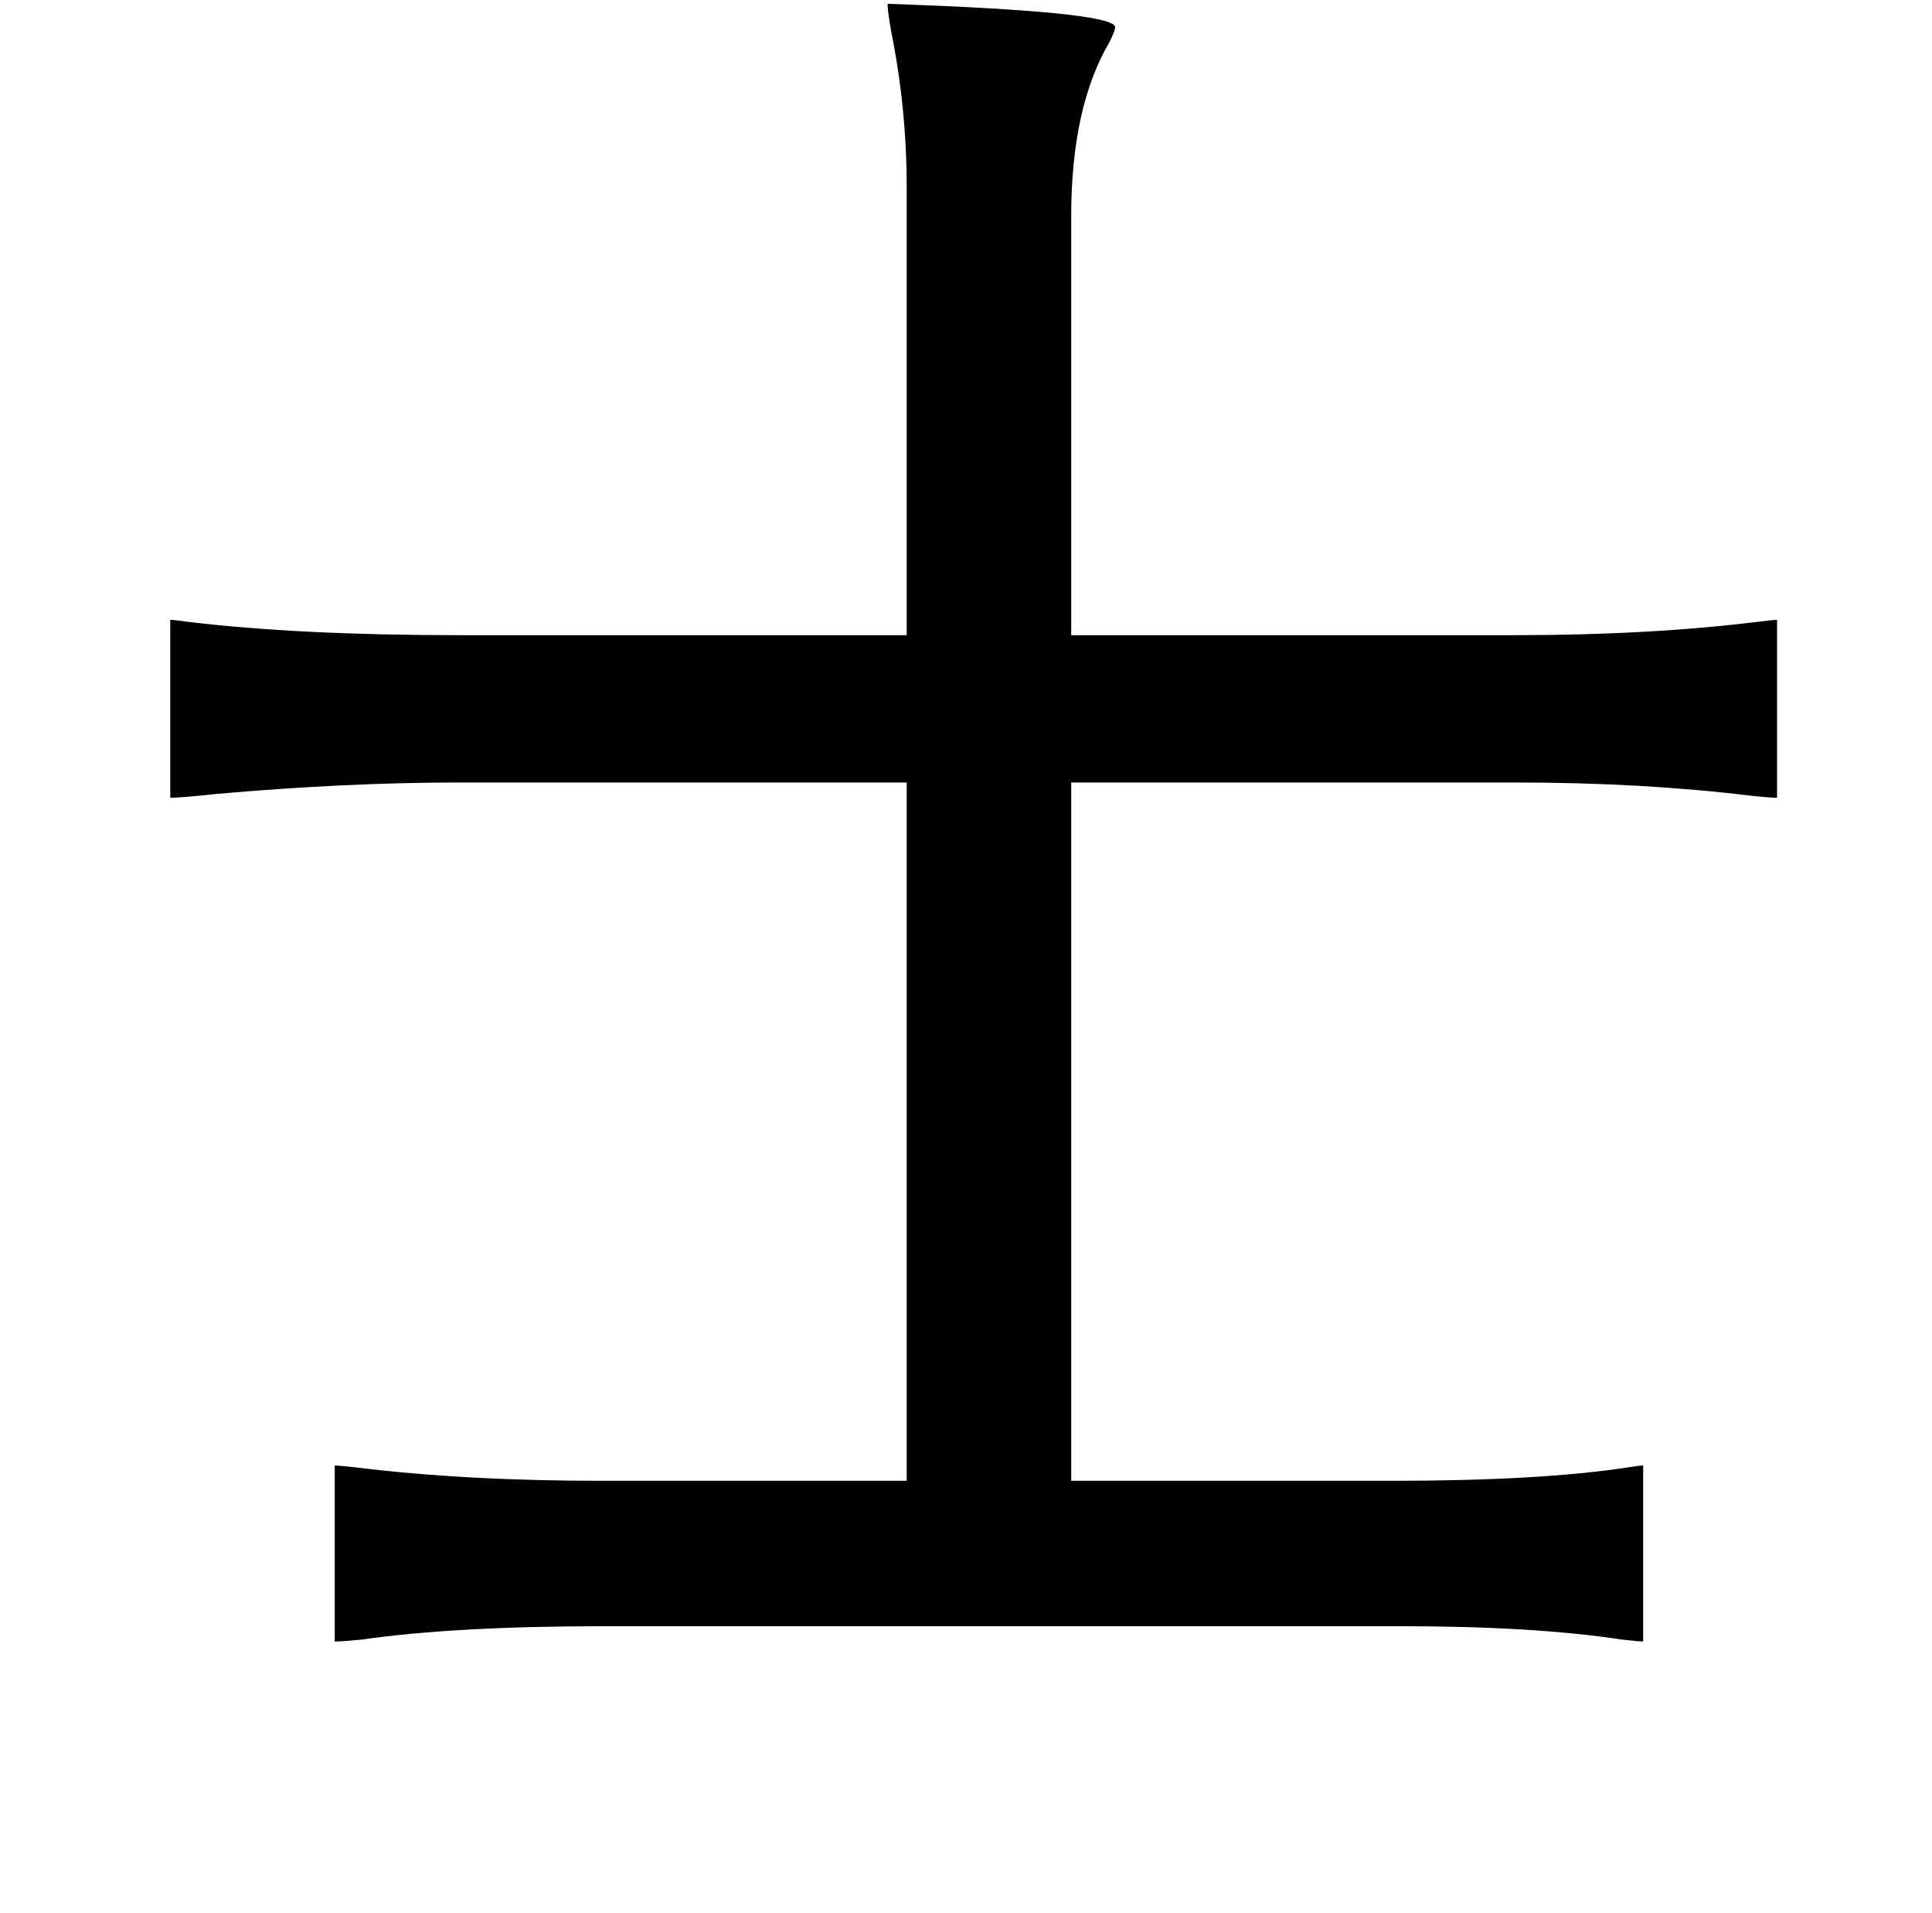 <?xml version="1.0" standalone="no"?>
<!DOCTYPE svg PUBLIC "-//W3C//DTD SVG 1.1//EN" "http://www.w3.org/Graphics/SVG/1.1/DTD/svg11.dtd" >
<svg xmlns="http://www.w3.org/2000/svg" xmlns:xlink="http://www.w3.org/1999/xlink" version="1.1" viewBox="-10 0 1010 1000">
   <path fill="currentColor"
d="M454 2q117 4 119 12q0 2 -3 8q-20 34 -20 91v219h232q70 0 127 -7q8 -1 10 -1v93q-3 0 -13 -1q-57 -7 -124 -7h-232v365h168q77 0 123 -7q6 -1 8 -1v92q-2 0 -11 -1q-46 -7 -116 -7h-416q-78 0 -127 7q-10 1 -14 1v-92q2 0 11 1q57 7 128 7h160v-365h-234q-59 0 -127 6
q-19 2 -24 2v-93q2 0 9 1q58 7 142 7h234v-234q0 -41 -8 -81q-2 -11 -2 -15z" />
</svg>
